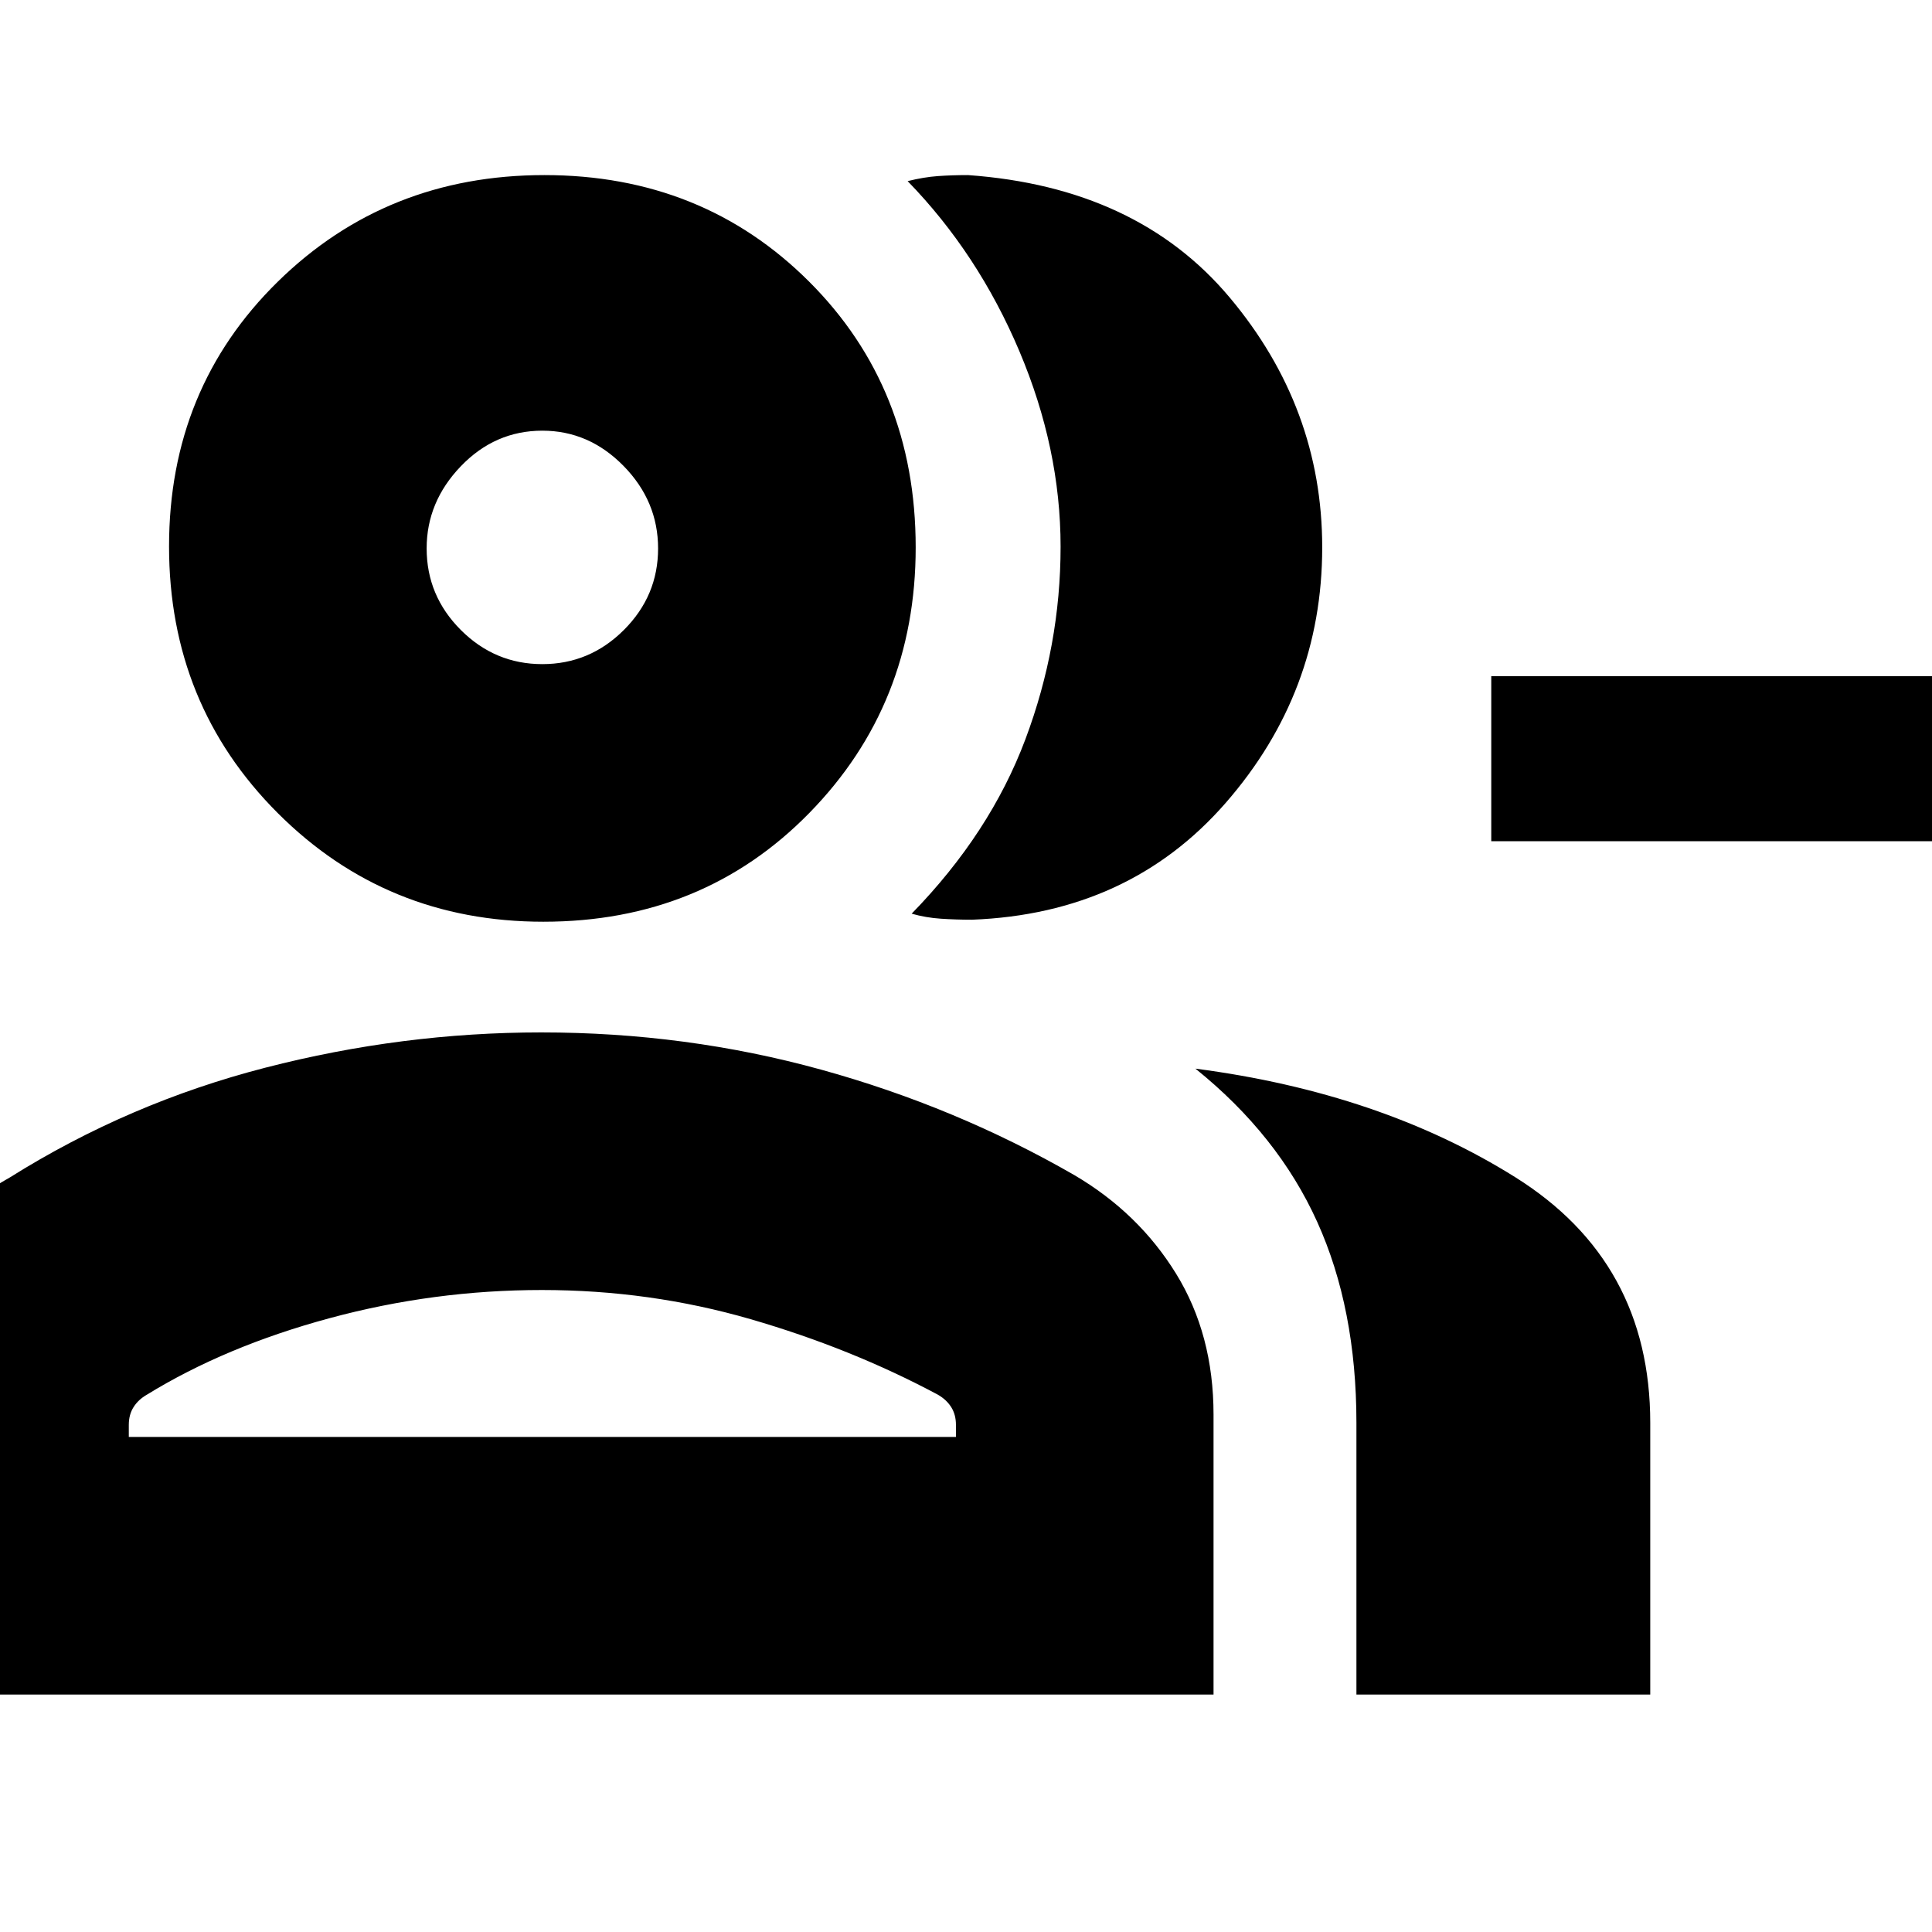 <svg xmlns="http://www.w3.org/2000/svg" height="20" viewBox="0 -960 960 960" width="20"><path d="M453-506q39-40 56.5-86.62 17.5-46.62 17.5-95.73 0-48.76-20.5-97.2Q486-834 451-870q8-2 15-2.5t15-.5q84 6 130 60.8T657-688q0 72-48 127t-126 58q-8 0-15.5-.5T453-506Zm221 388v-135q0-56.77-19.5-99.89Q635-396 594-429q92 12 159 54t67 122v135H674Zm324-424H741v-82h257v82Zm-728 40q-78 0-132-54T84-688.5Q84-767 138-820t132.5-53q78.5 0 131.5 52.89T455-688q0 78-52.89 132-52.88 54-132.11 54ZM-63-118v-139q0-37.75 17.69-68.73Q-27.63-356.71 5-375q59-37 126.95-54.5 67.94-17.5 137-17.5Q341-447 408-428.5 475-410 534-376q31.81 18.74 50.41 48.93Q603-296.88 603-257.05V-118H-63Zm332.47-512Q293-630 310-646.97t17-40.5q0-23.53-17.18-41.03T269.5-746q-23.54 0-40.52 17.68Q212-710.64 212-687.5q0 23.54 16.97 40.52Q245.94-630 269.47-630ZM64-246h411v-6q0-5.1-2.37-8.84-2.38-3.73-6.63-6.16-43-23-93-37.5T269.26-319q-53.74 0-105.5 14T73-267q-4.25 2.43-6.62 6.16Q64-257.1 64-252v6Zm206-442Zm0 442Z"/></svg>